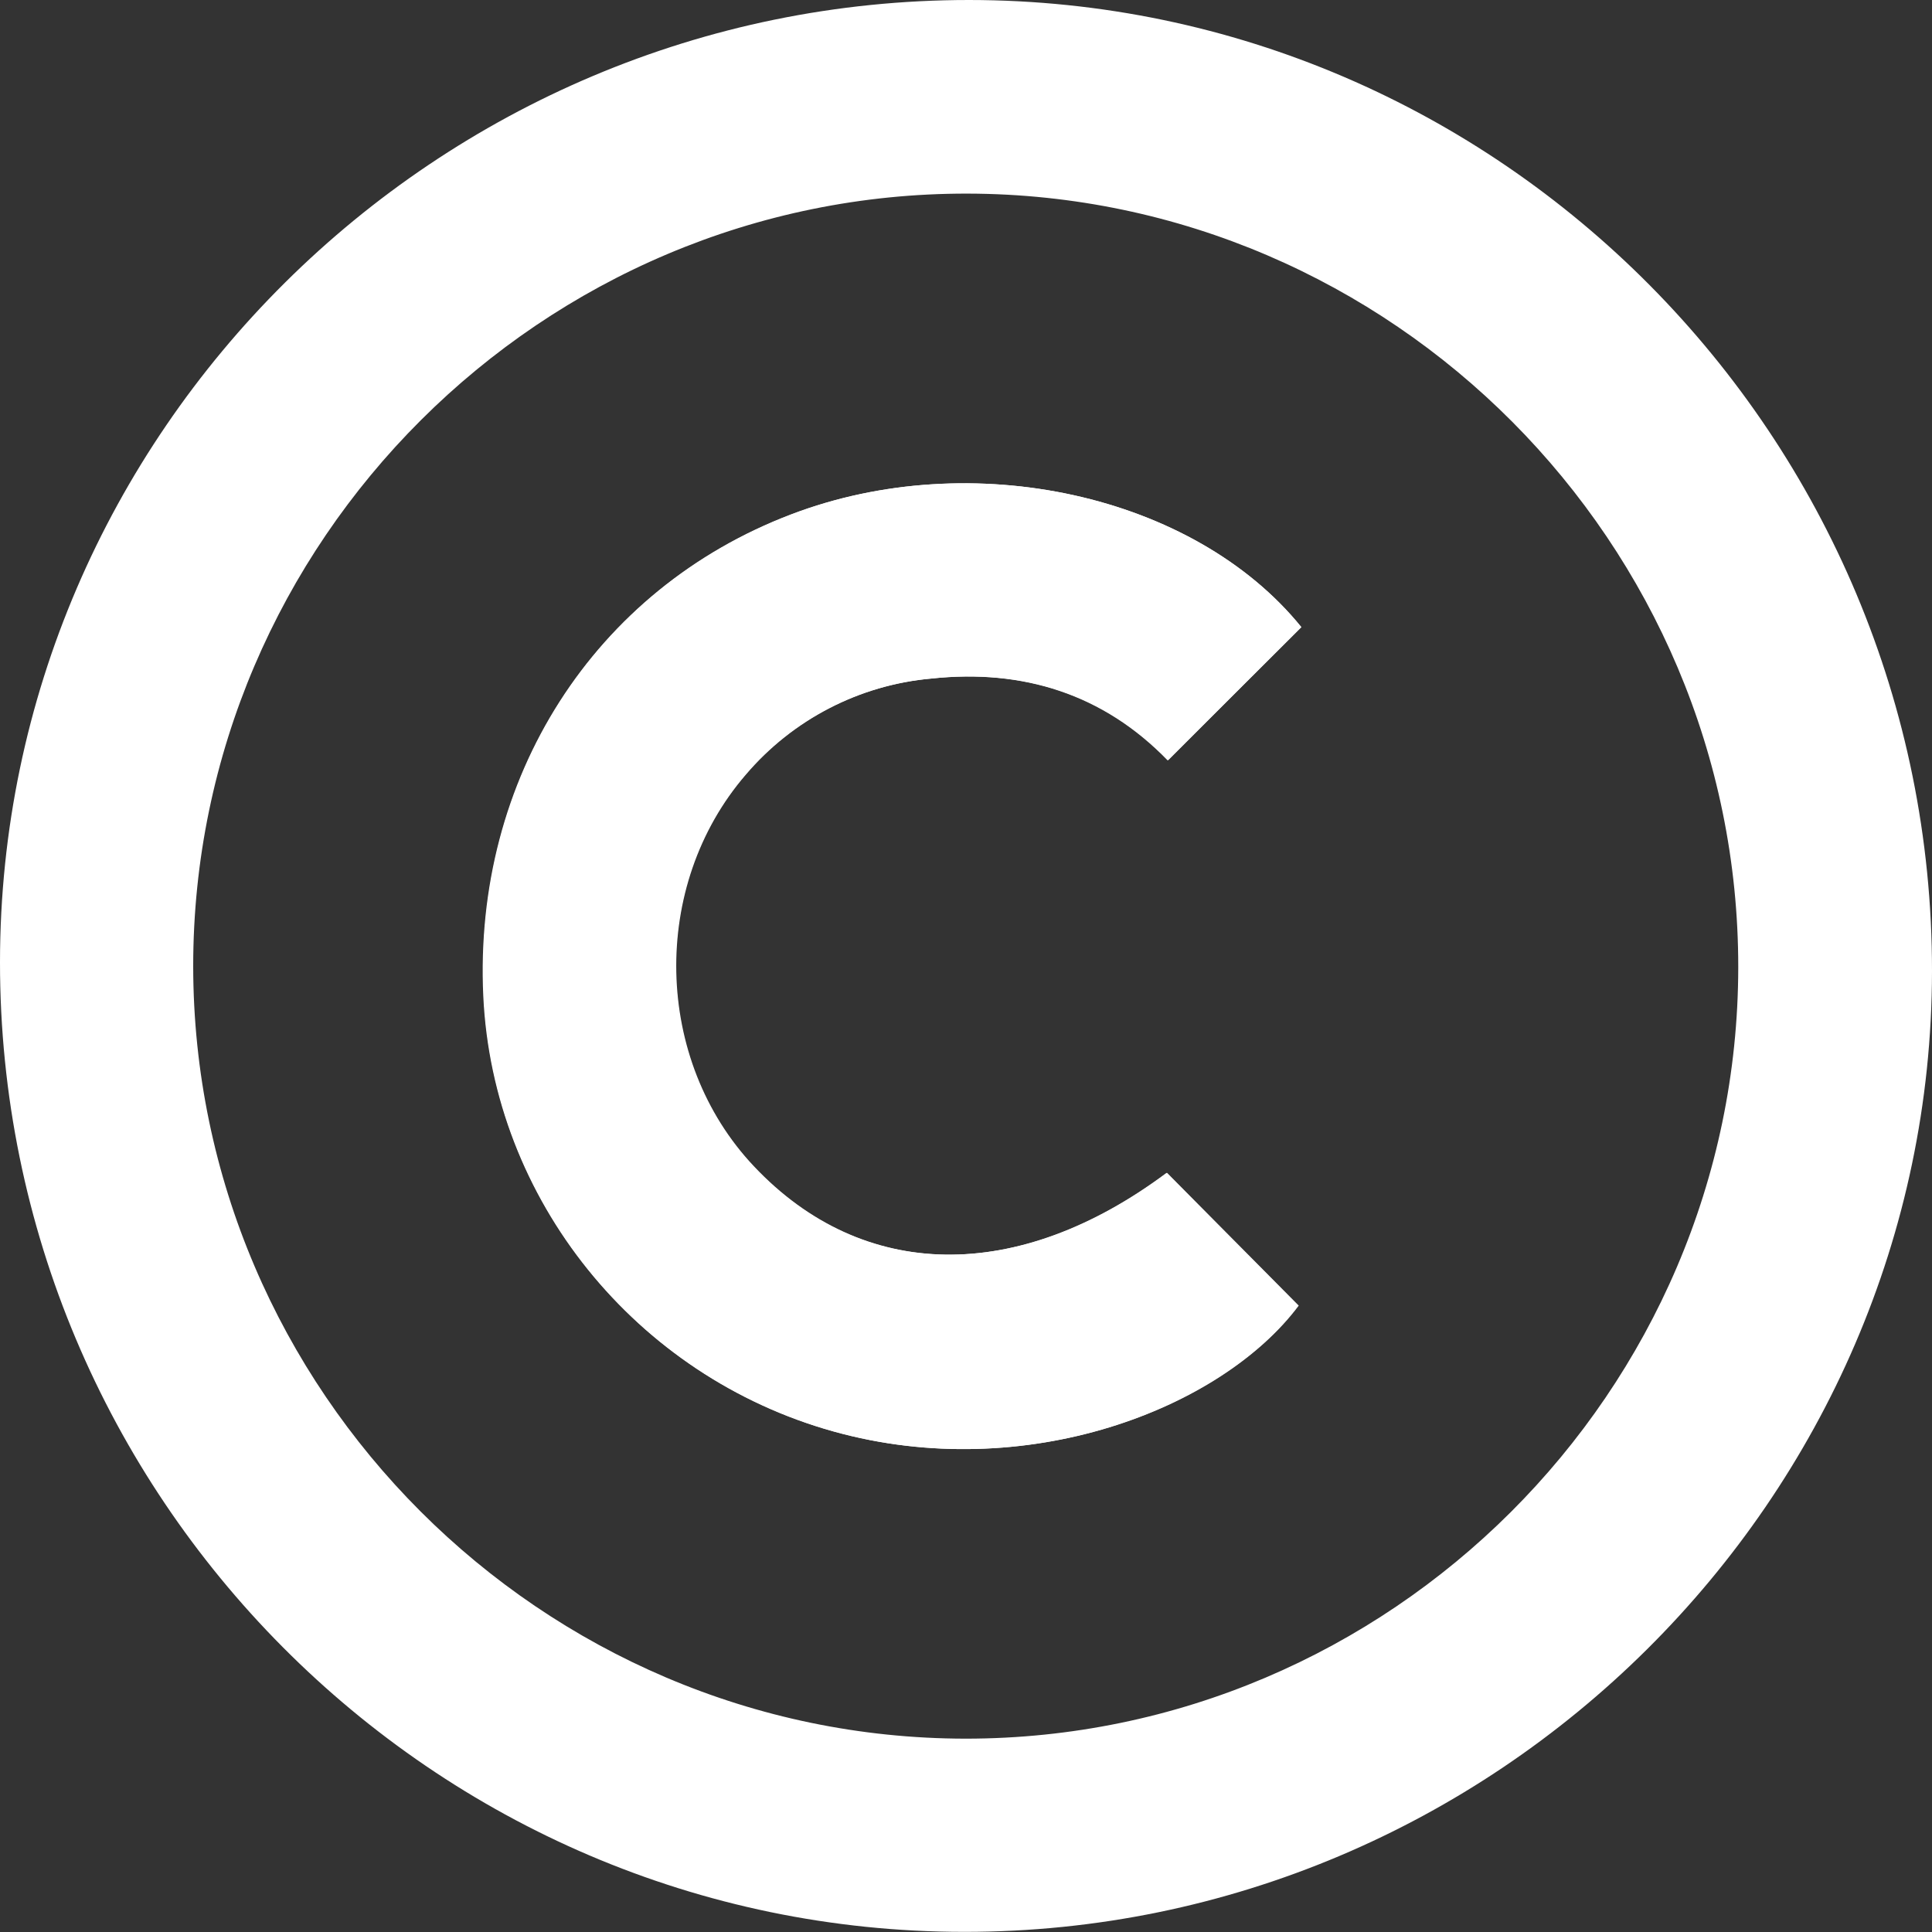 <svg width="14" height="14" viewBox="0 0 14 14" fill="none" xmlns="http://www.w3.org/2000/svg">
<rect x="0" y="0" width="14" height="14" fill="#333333" stroke="none"/>
<g clip-path="url(#clip0_159_6048)">
<path d="M6.988 13.999C3.138 13.999 -0.002 10.841 1.14189e-06 6.971C0.002 3.138 3.164 0 7.022 0C10.869 0.002 14.004 3.165 14 7.038C13.996 10.86 10.832 14.001 6.988 13.999ZM6.997 12.599C10.07 12.599 12.593 10.084 12.596 7.01C12.599 3.936 10.087 1.41 7.013 1.403C3.93 1.396 1.399 3.921 1.4 7.003C1.403 10.075 3.923 12.596 6.997 12.599Z" fill="white"/>
<path d="M9.43 4.545C8.651 3.582 7.041 3.229 5.733 3.727C4.305 4.27 3.429 5.641 3.502 7.217C3.571 8.694 4.607 9.974 6.039 10.373C7.432 10.761 8.847 10.21 9.407 9.461C9.088 9.139 8.771 8.82 8.453 8.499C7.374 9.304 6.25 9.29 5.459 8.452C4.733 7.682 4.705 6.42 5.401 5.613C5.741 5.214 6.224 4.964 6.747 4.917C7.411 4.846 7.996 5.03 8.461 5.51L9.43 4.545Z" fill="white"/>
<path d="M9.43 4.544L8.465 5.509C8 5.028 7.415 4.846 6.751 4.917C6.228 4.963 5.745 5.214 5.405 5.613C4.709 6.419 4.737 7.682 5.463 8.451C6.254 9.29 7.379 9.304 8.457 8.499C8.775 8.82 9.092 9.139 9.411 9.461C8.851 10.21 7.435 10.761 6.043 10.373C4.61 9.974 3.573 8.694 3.506 7.217C3.432 5.642 4.307 4.27 5.737 3.727C7.041 3.229 8.651 3.583 9.43 4.544Z" fill="white"/>
</g>
<defs>
<clipPath id="clip0_159_6048">
<rect width="14" height="14" fill="white"/>
</clipPath>
</defs>
</svg>
